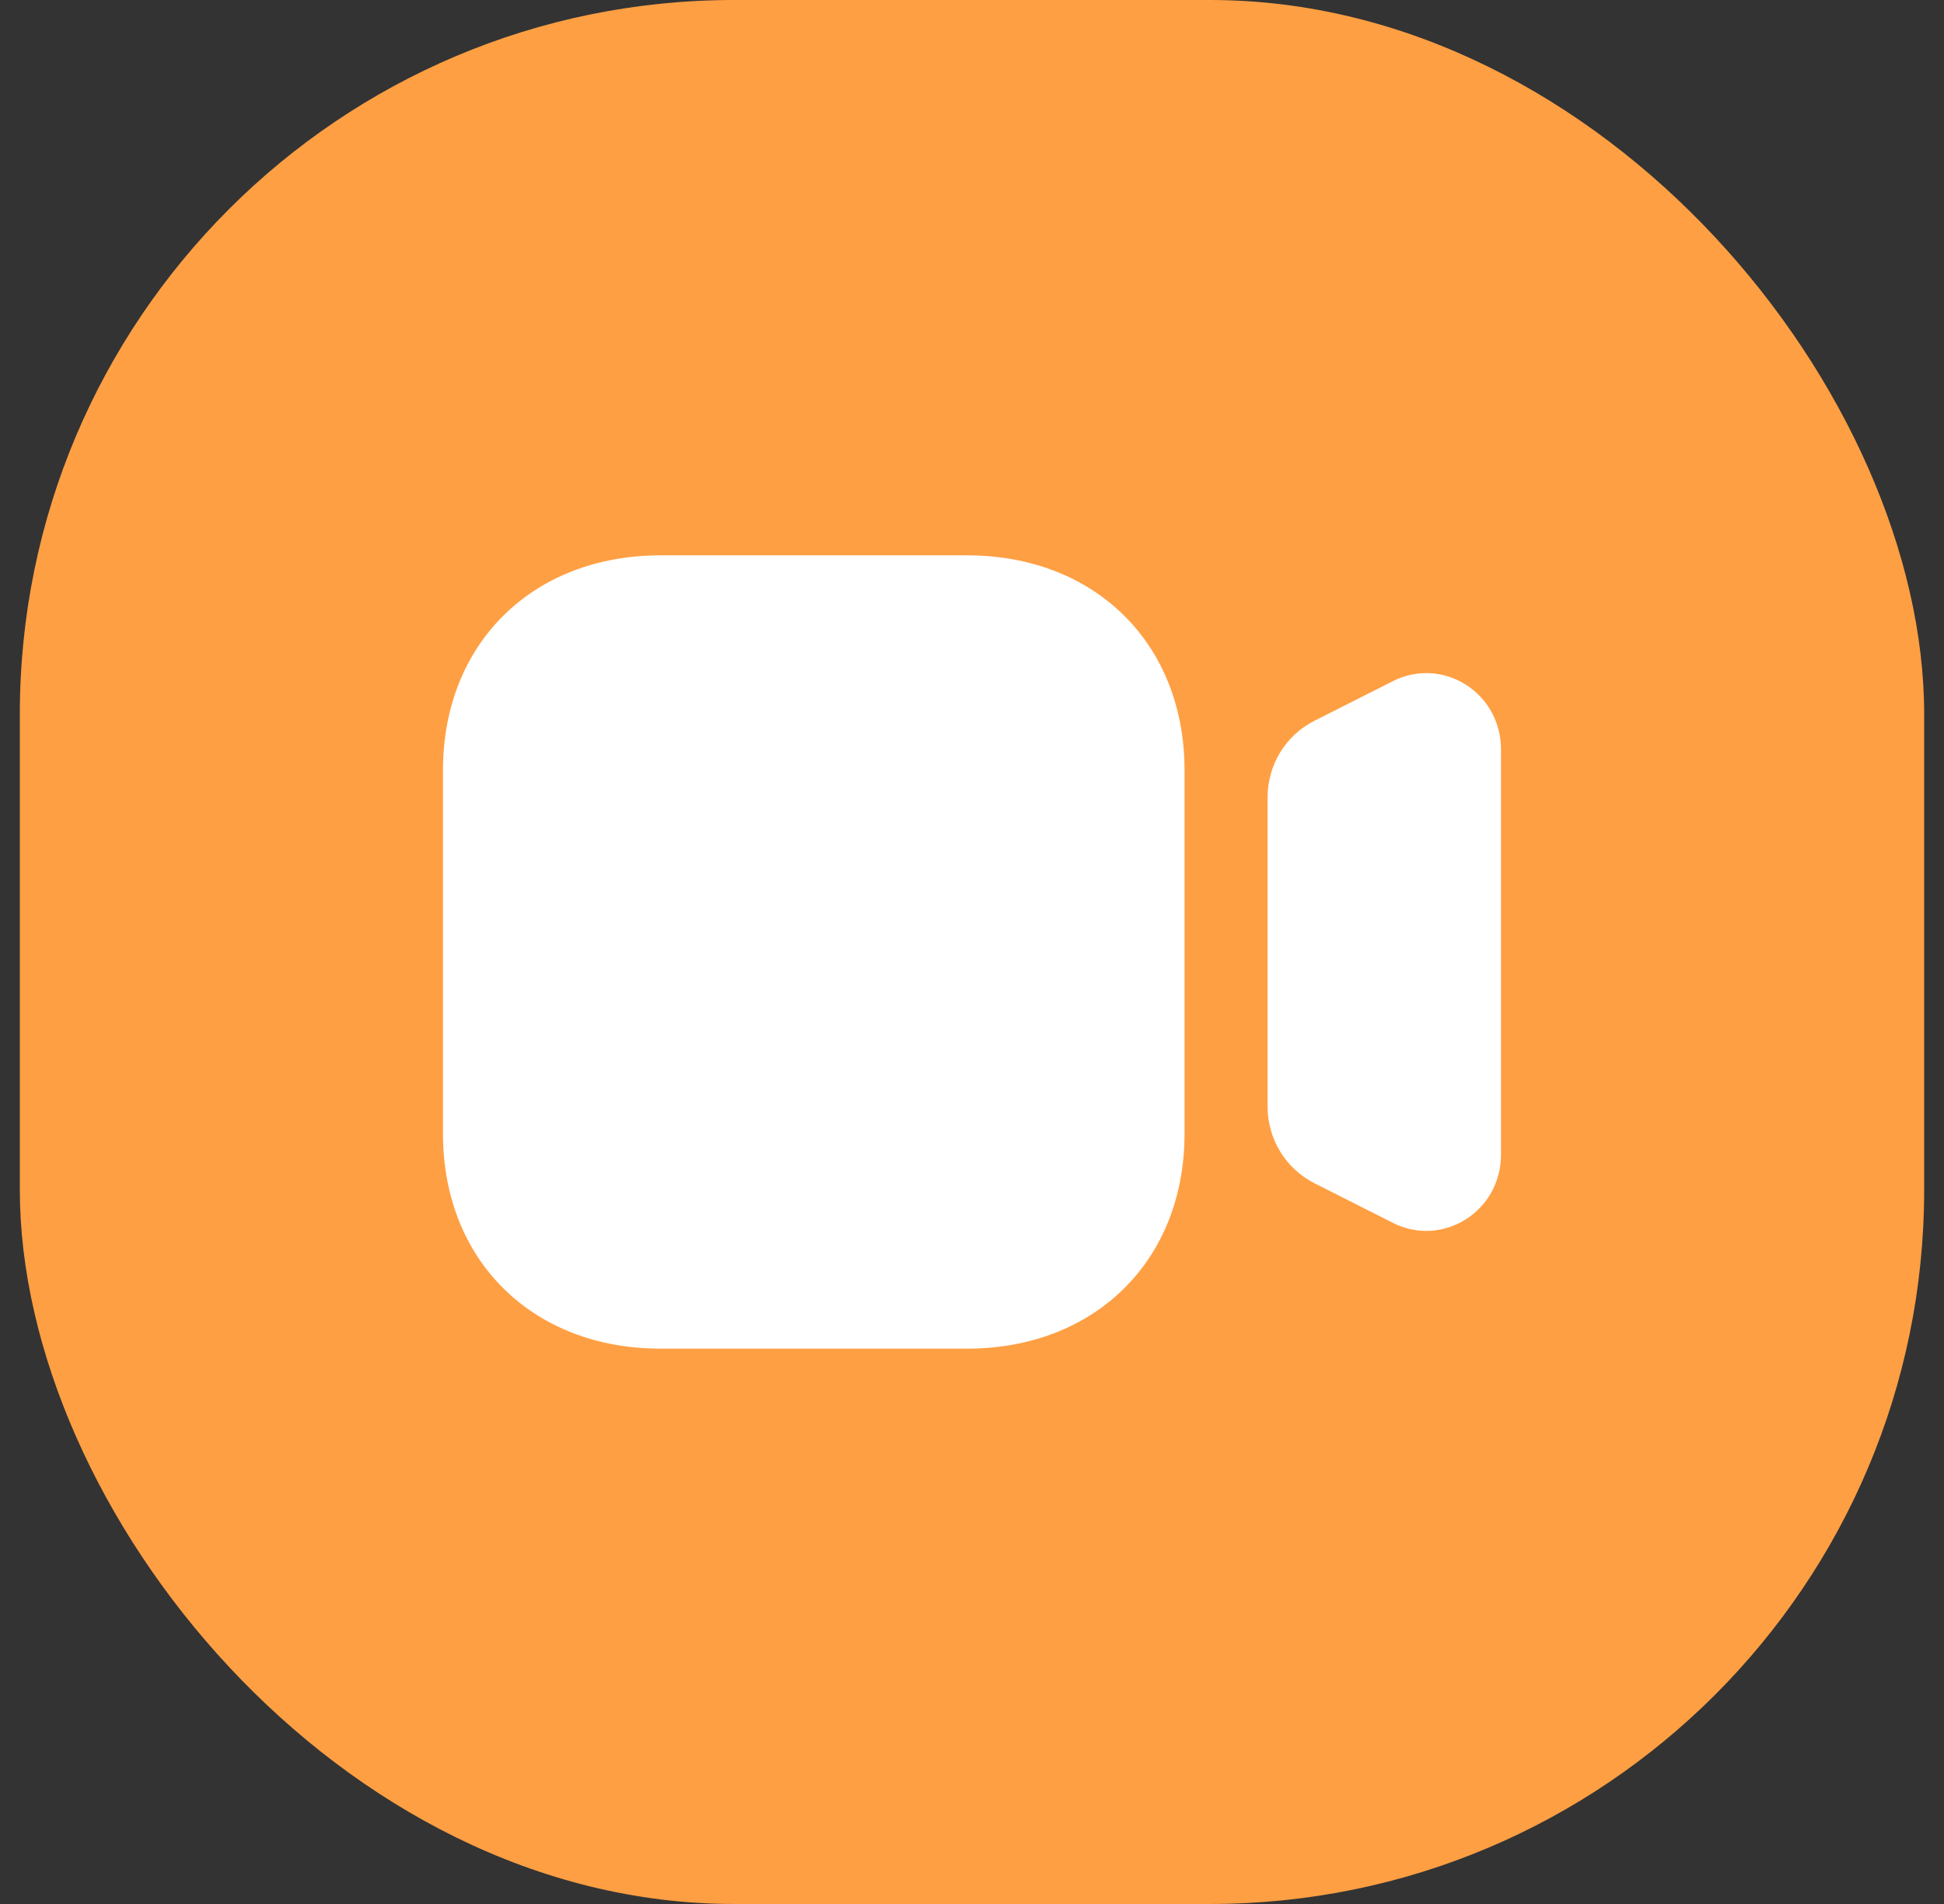 <svg fill="none" height="48" viewBox="0 0 49 48" width="49" xmlns="http://www.w3.org/2000/svg">
    <rect x="0" y="0" width="49" height="48" fill="#333333" stroke="none"/>
    <rect fill="#FF9F43" height="48" rx="18" width="48" x="0.5" />
    <path clip-rule="evenodd" d="M16.65 14H24.373C27.602 14 29.857 16.225 29.857 19.415V28.585C29.857 31.775 27.602 34 24.373 34H16.65C13.421 34 11.166 31.775 11.166 28.585V19.415C11.166 16.225 13.421 14 16.65 14ZM35.11 17.172C35.695 16.874 36.382 16.905 36.941 17.257C37.499 17.608 37.833 18.217 37.833 18.883V29.118C37.833 29.785 37.499 30.393 36.941 30.744C36.635 30.934 36.294 31.032 35.95 31.032C35.663 31.032 35.377 30.964 35.109 30.828L33.134 29.831C32.403 29.46 31.95 28.716 31.95 27.889V20.111C31.95 19.282 32.403 18.538 33.134 18.17L35.11 17.172Z"
        fill="white"
        fill-rule="evenodd" />
</svg>
